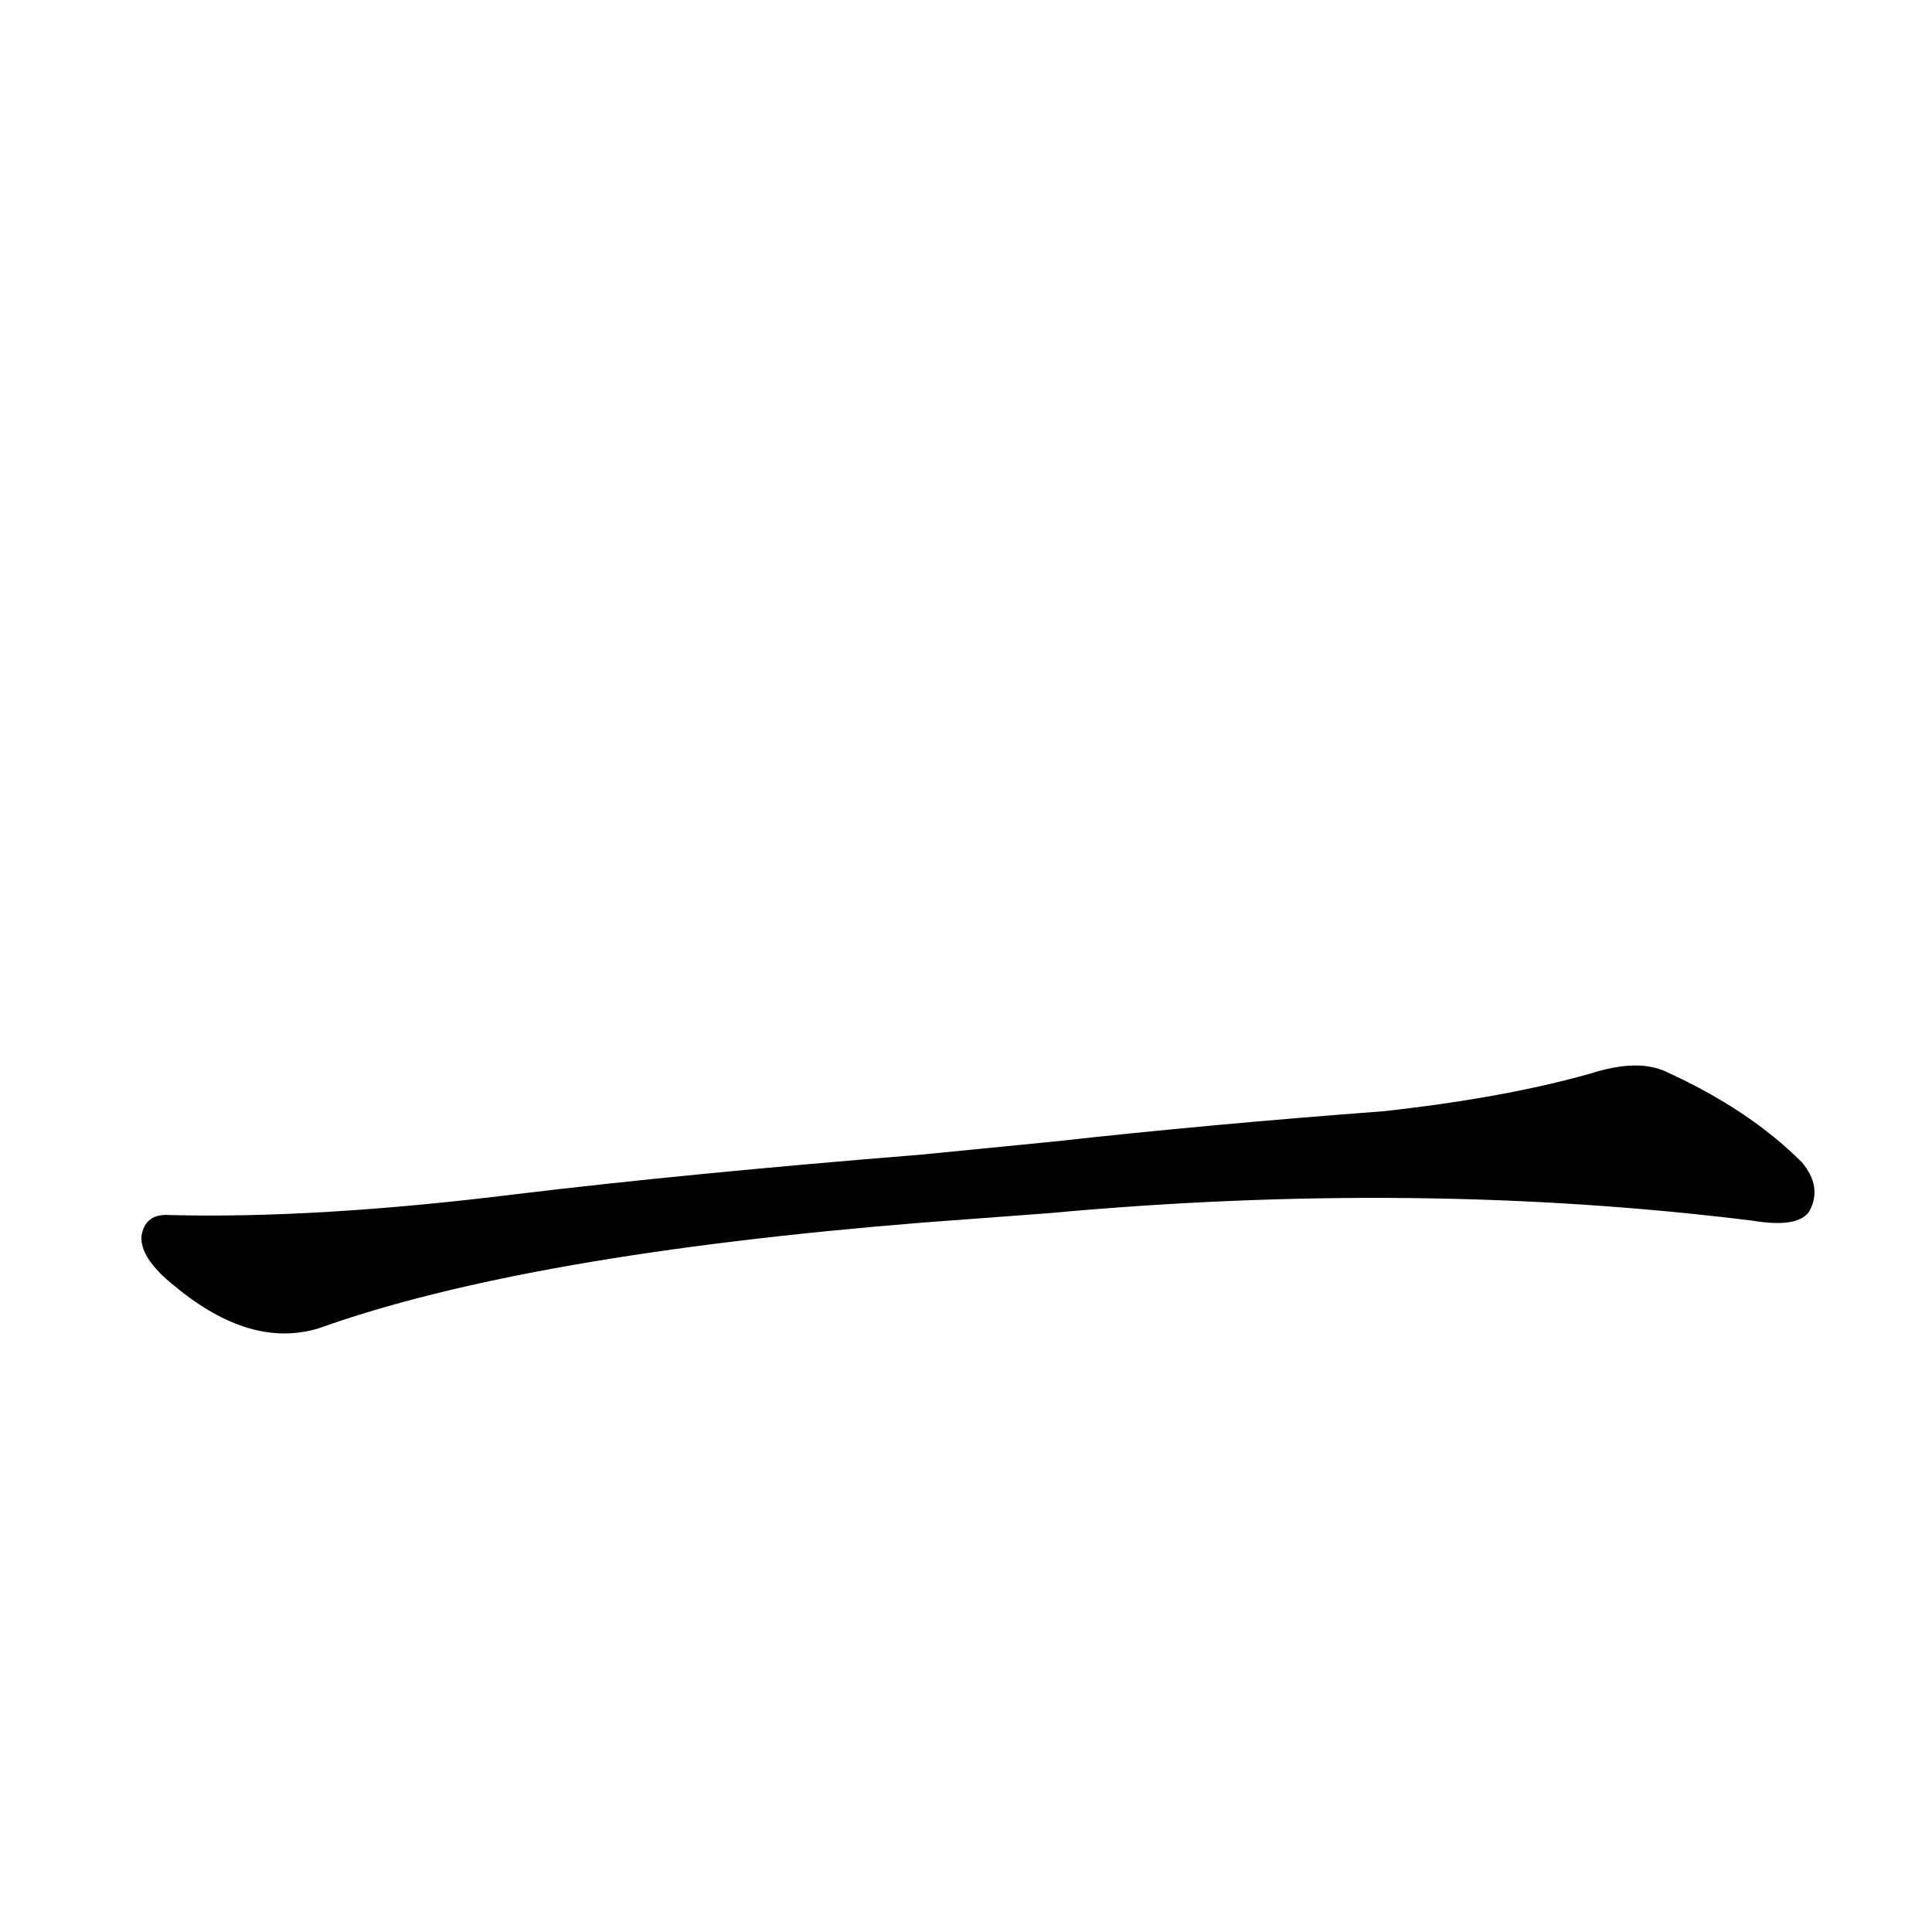 <?xml version='1.0' encoding='utf-8'?>
<svg xmlns="http://www.w3.org/2000/svg" version="1.1" viewBox="0 0 1024 1024"><g transform="scale(1, -1) translate(0, -900)"><path d="M 556 257 Q 752 275 929 253 Q 953 249 959 258 Q 966 271 955 284 Q 927 312 883 332 Q 868 339 843 331 Q 797 318 733 311 Q 640 304 559 295 L 488 288 Q 364 278 273 267 Q 168 254 90 256 Q 77 257 75 245 Q 74 233 93 218 Q 133 185 169 196 Q 278 235 489 252 L 556 257 Z" fill="black" /></g></svg>